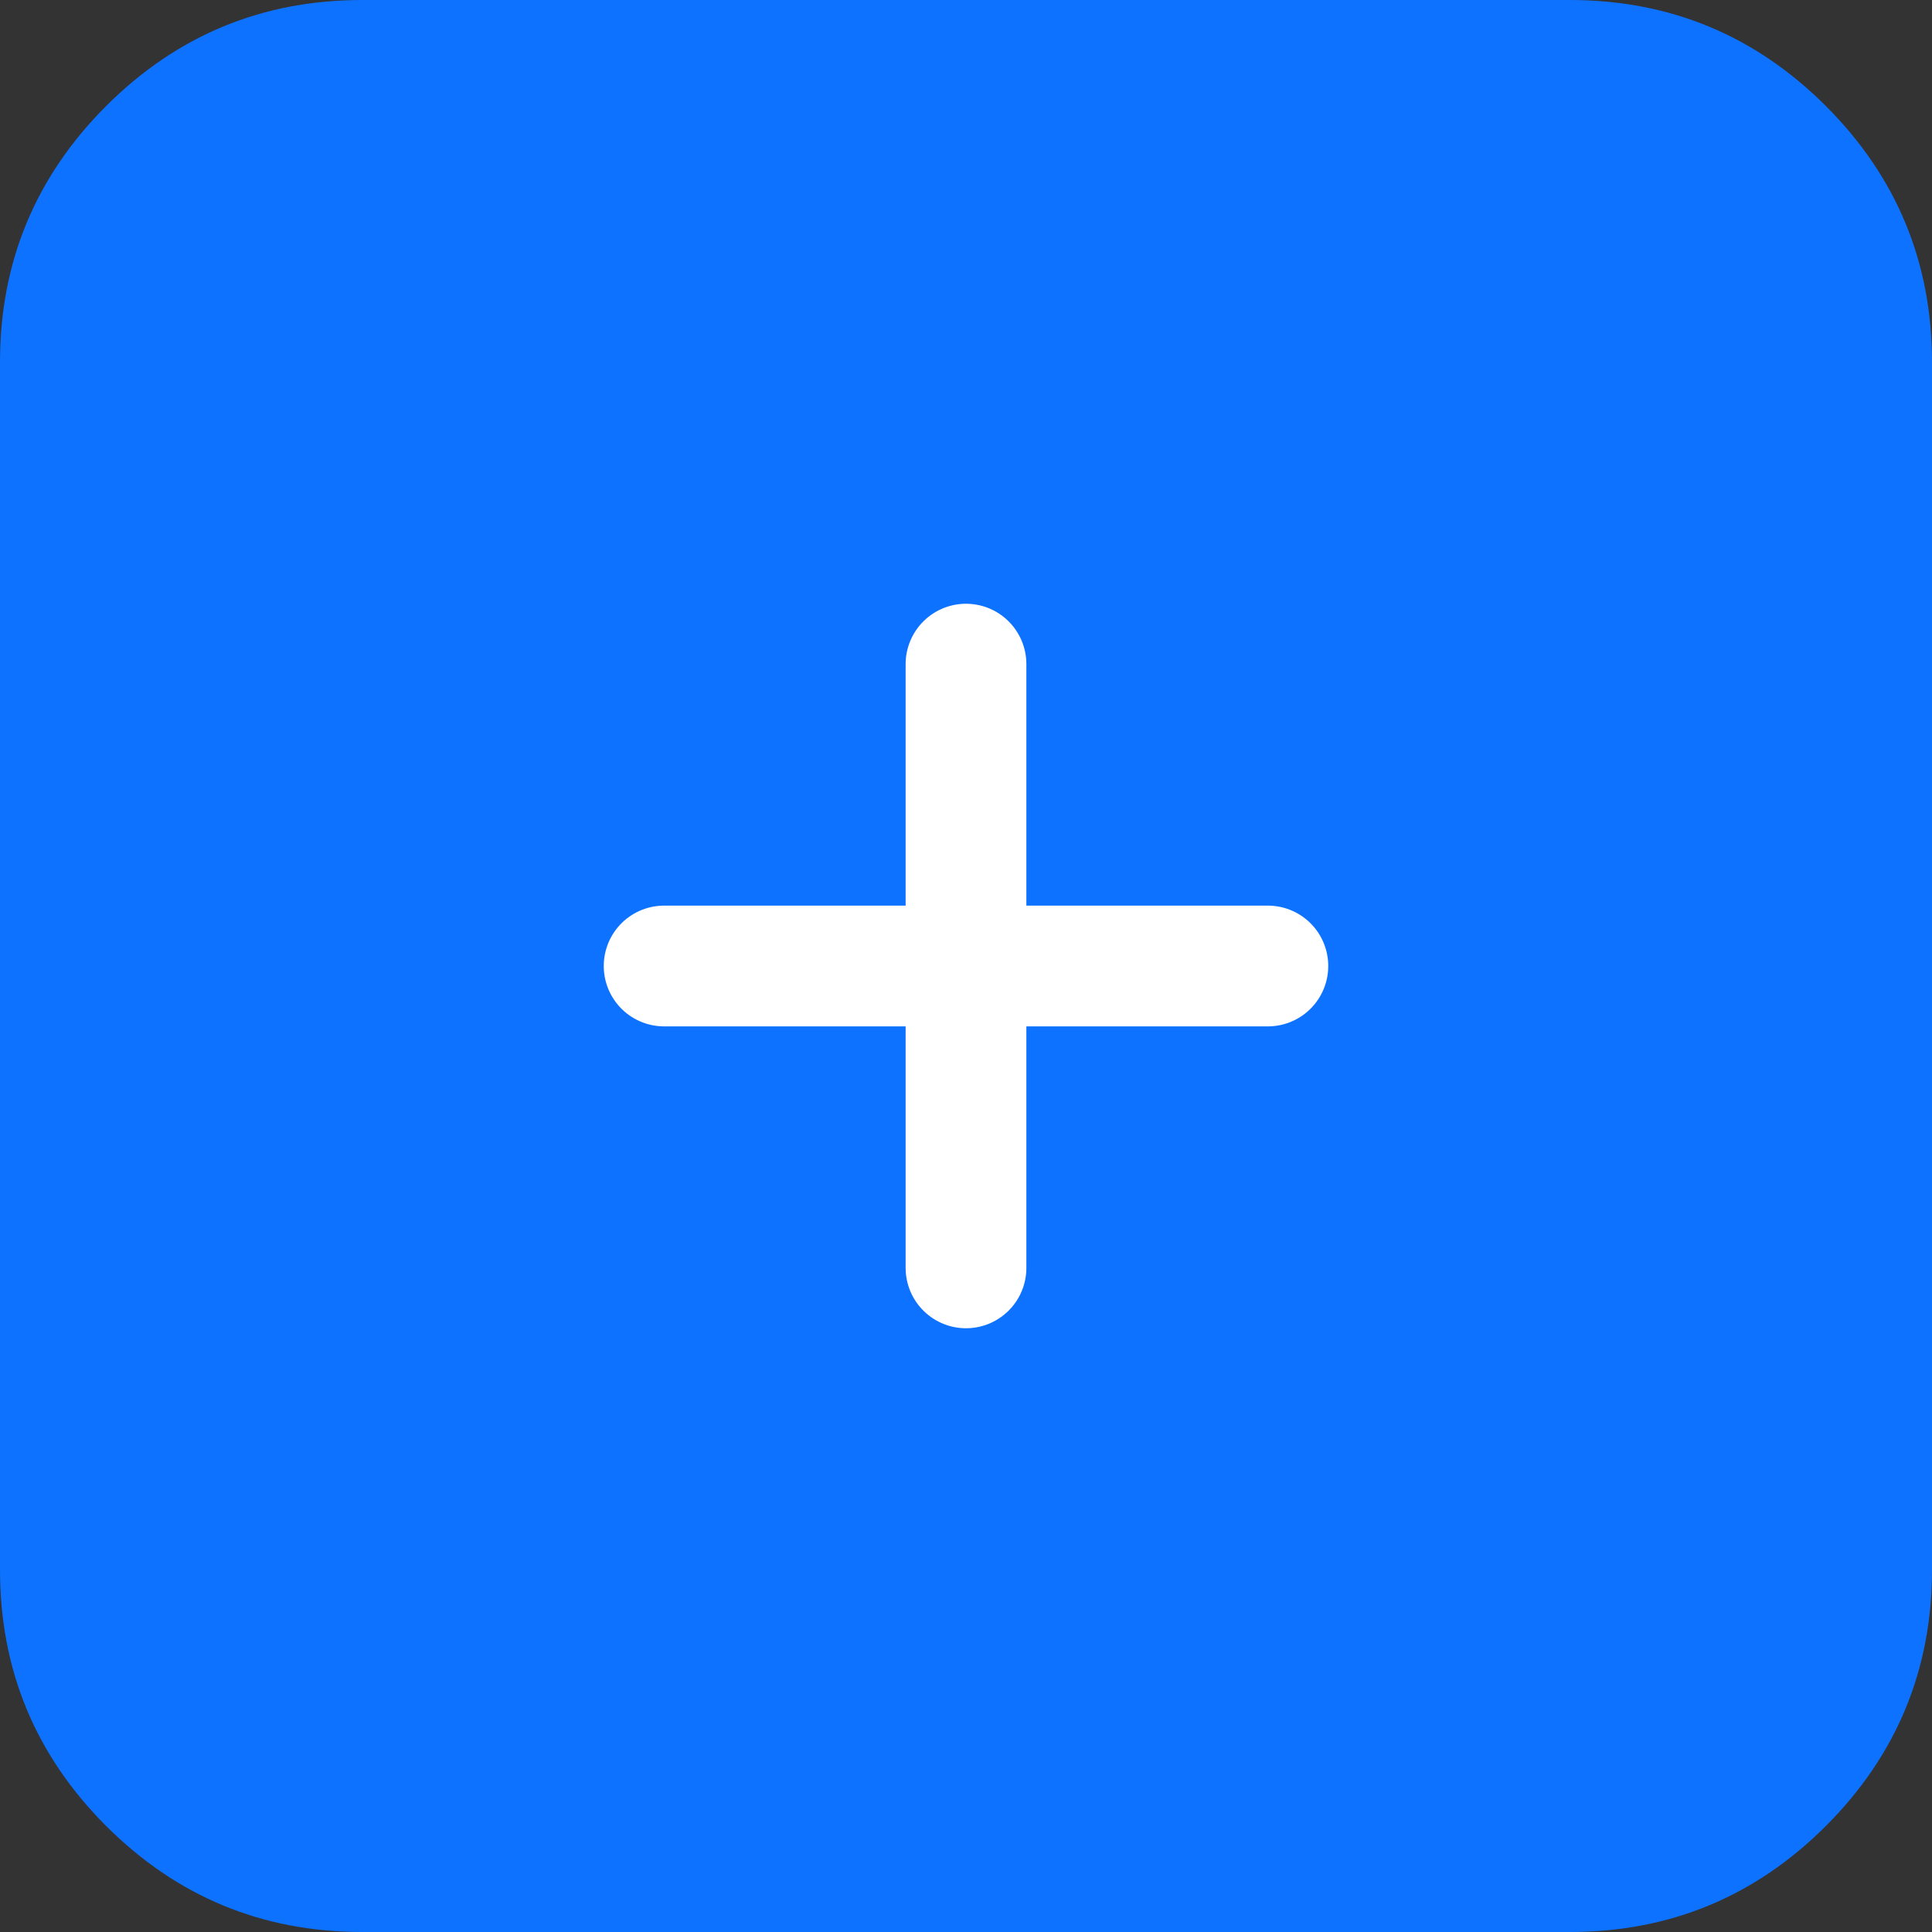 <?xml version="1.0" encoding="utf-8"?>
<svg width="32px" height="32px" viewBox="0 0 32 32" version="1.1" xmlns:xlink="http://www.w3.org/1999/xlink" xmlns="http://www.w3.org/2000/svg">
  <rect x="0" y="0" width="32" height="32" fill="#333333" stroke="none"/>
  <defs>
    <path d="M32 0L32 0L32 32L0 32L0 0L32 0Z" id="path_1" />
    <clipPath id="clip_1">
      <use xlink:href="#path_1" clip-rule="evenodd" fill-rule="evenodd" />
    </clipPath>
  </defs>
  <g id="Frame 6" clip-path="url(#clip_1)">
    <path d="M32 0L32 0L32 32L0 32L0 0L32 0Z" id="Frame-6" fill="none" stroke="none" />
    <path d="M20 0L26 0C27.657 0 29.071 0.586 30.243 1.757C31.414 2.929 32 4.343 32 6L32 26C32 27.657 31.414 29.071 30.243 30.243C29.071 31.414 27.657 32 26 32L6 32C4.343 32 2.929 31.414 1.757 30.243C0.586 29.071 1.90735e-06 27.657 0 26L0 6C1.90735e-06 4.343 0.586 2.929 1.757 1.757C2.929 0.586 4.343 0 6 0L20 0Z" id="Line" fill="#0D72FF" fill-rule="evenodd" stroke="none" />
    <g id="Group" transform="translate(11 15)">
      <path d="M0 1L10 1" id="Line" fill="none" fill-rule="evenodd" stroke="#FFFFFF" stroke-width="2" stroke-linecap="round" />
    </g>
    <g id="Group" transform="translate(15 11)">
      <path d="M1 10L1 0" id="Line" fill="none" fill-rule="evenodd" stroke="#FFFFFF" stroke-width="2" stroke-linecap="round" />
    </g>
  </g>
</svg>
